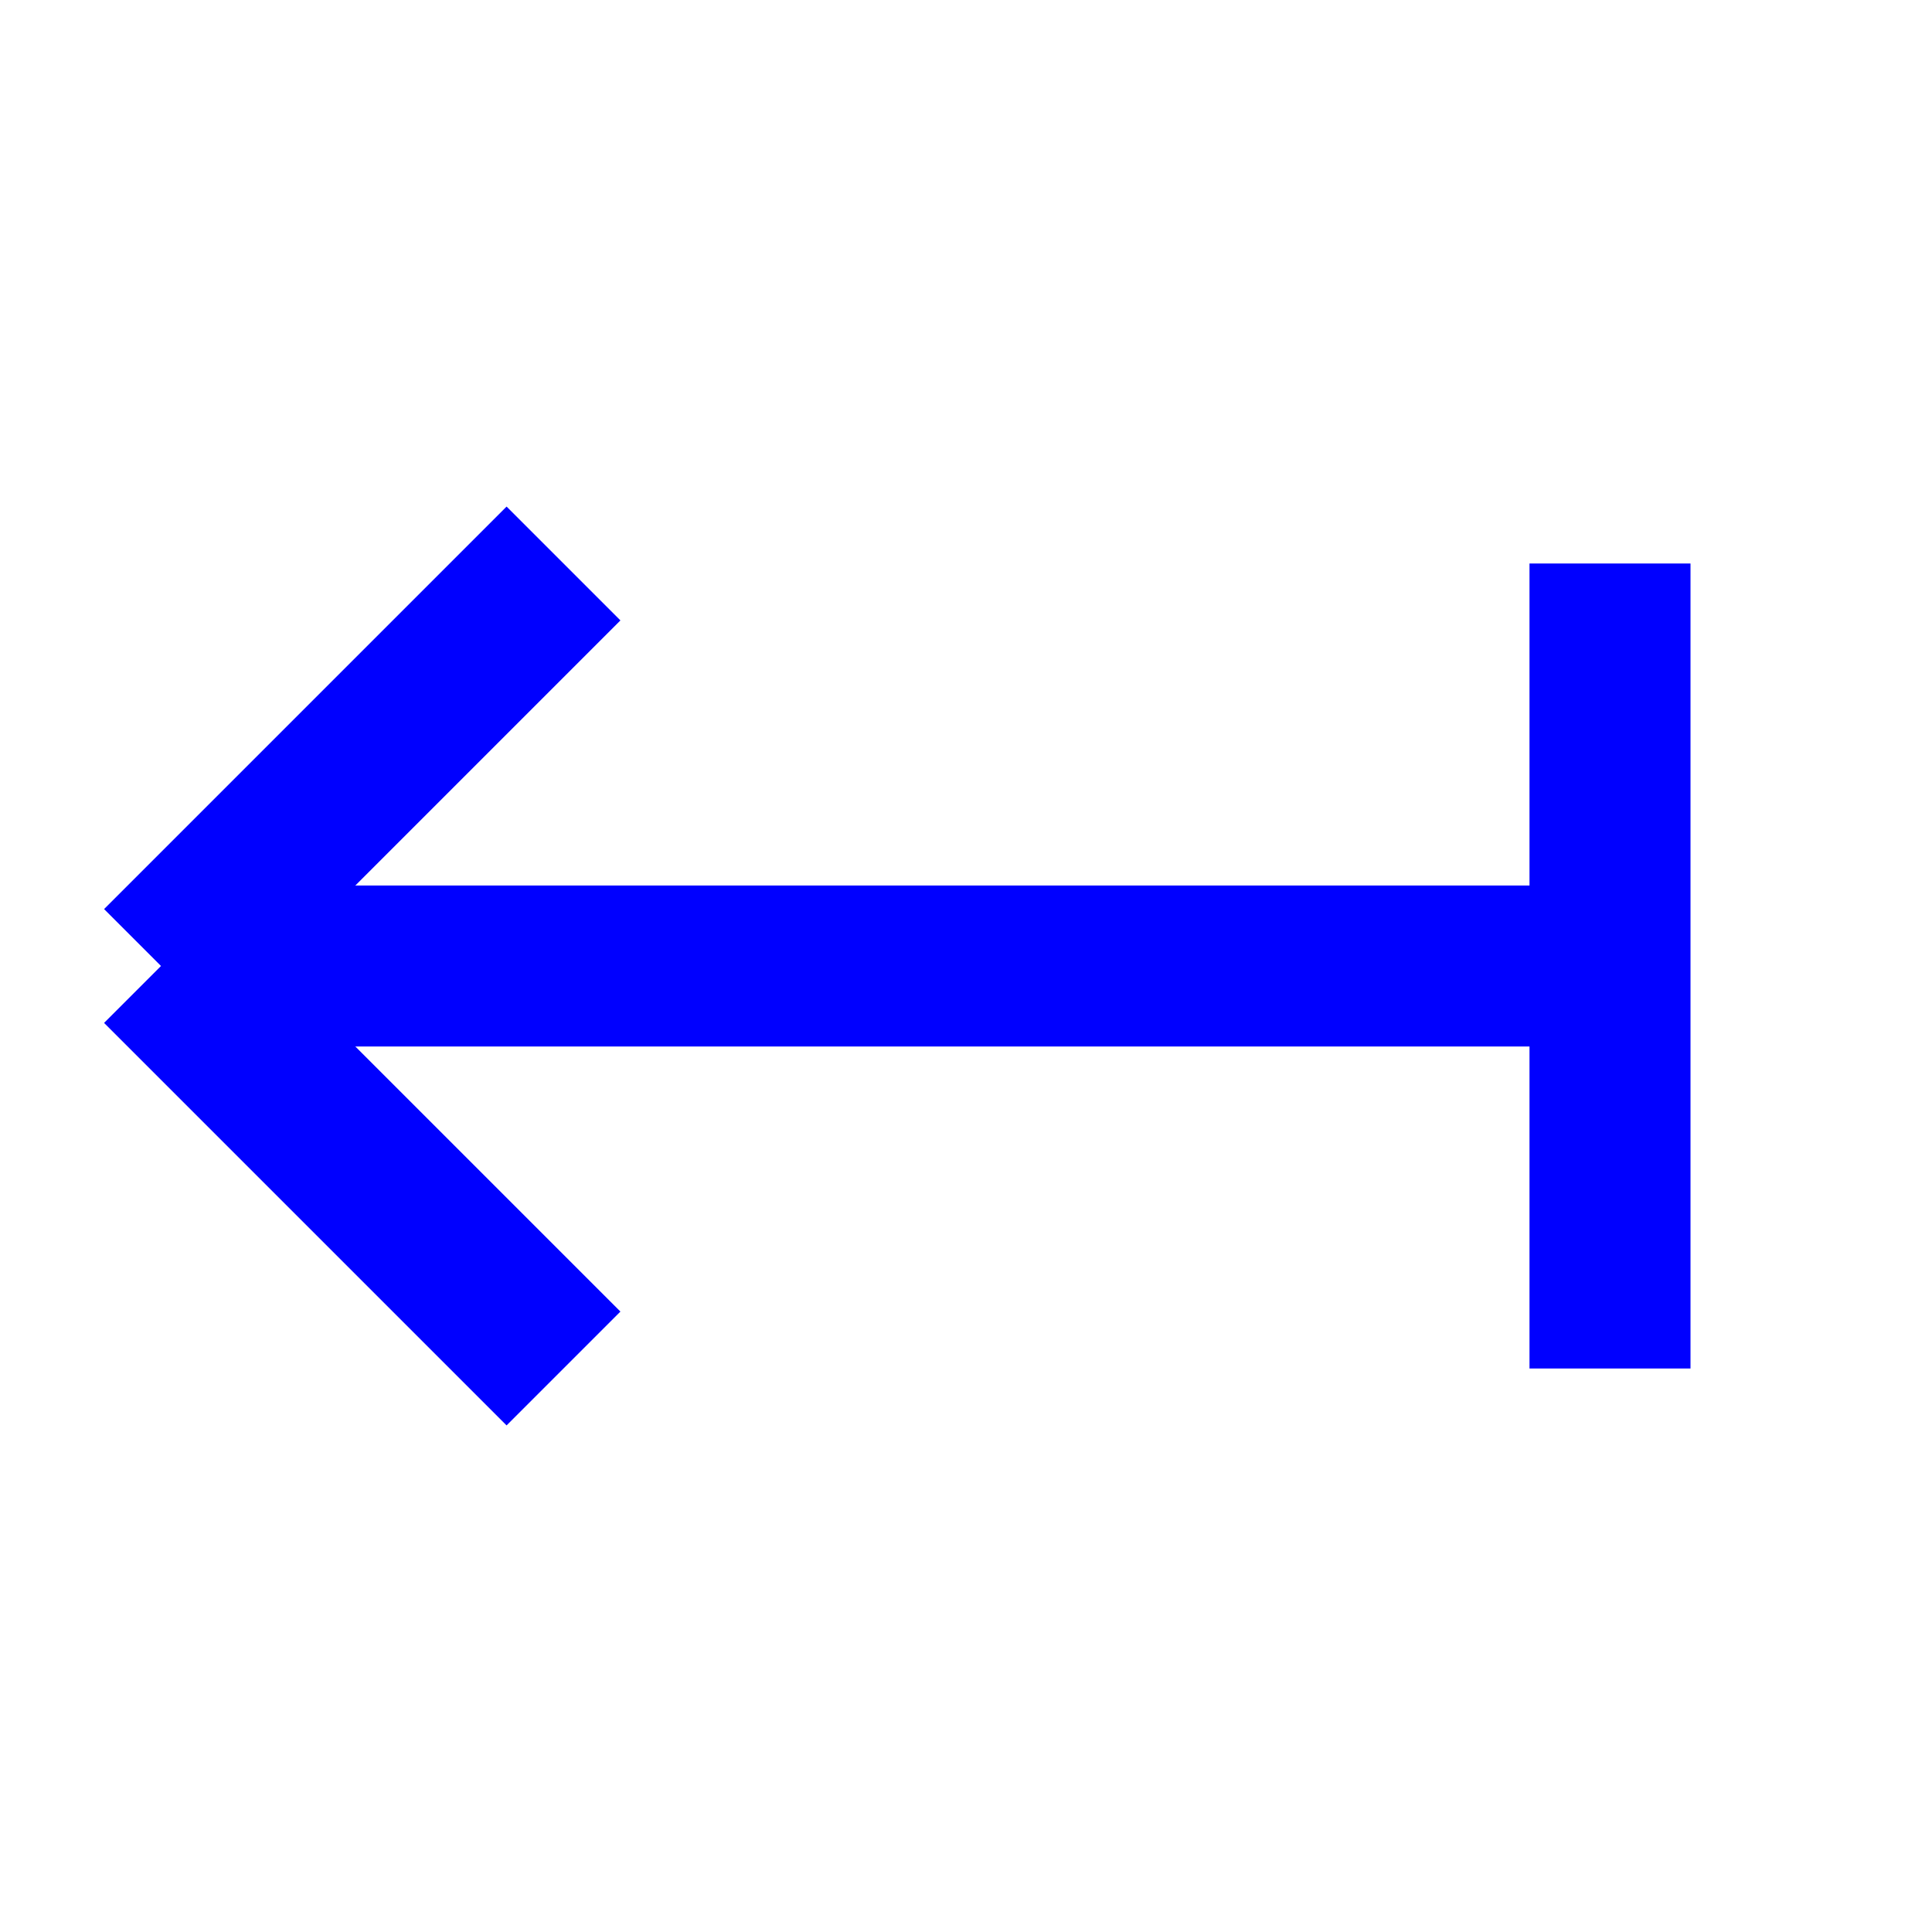 <svg xmlns="http://www.w3.org/2000/svg" width="24" height="24" fill="#0000ff">
  <line x1="2" y1="12" x2="20" y2="12" style="stroke:rgb(0,0,255);stroke-width:2;" />
  <line x1="2" y1="12" x2="7" y2="7" style="stroke:rgb(0,0,255);stroke-width:2;" />
  <line x1="2" y1="12" x2="7" y2="17" style="stroke:rgb(0,0,255);stroke-width:2;" />
  <line x1="20" y1="7" x2="20" y2="17" style="stroke:rgb(0,0,255);stroke-width:2;" />
</svg>